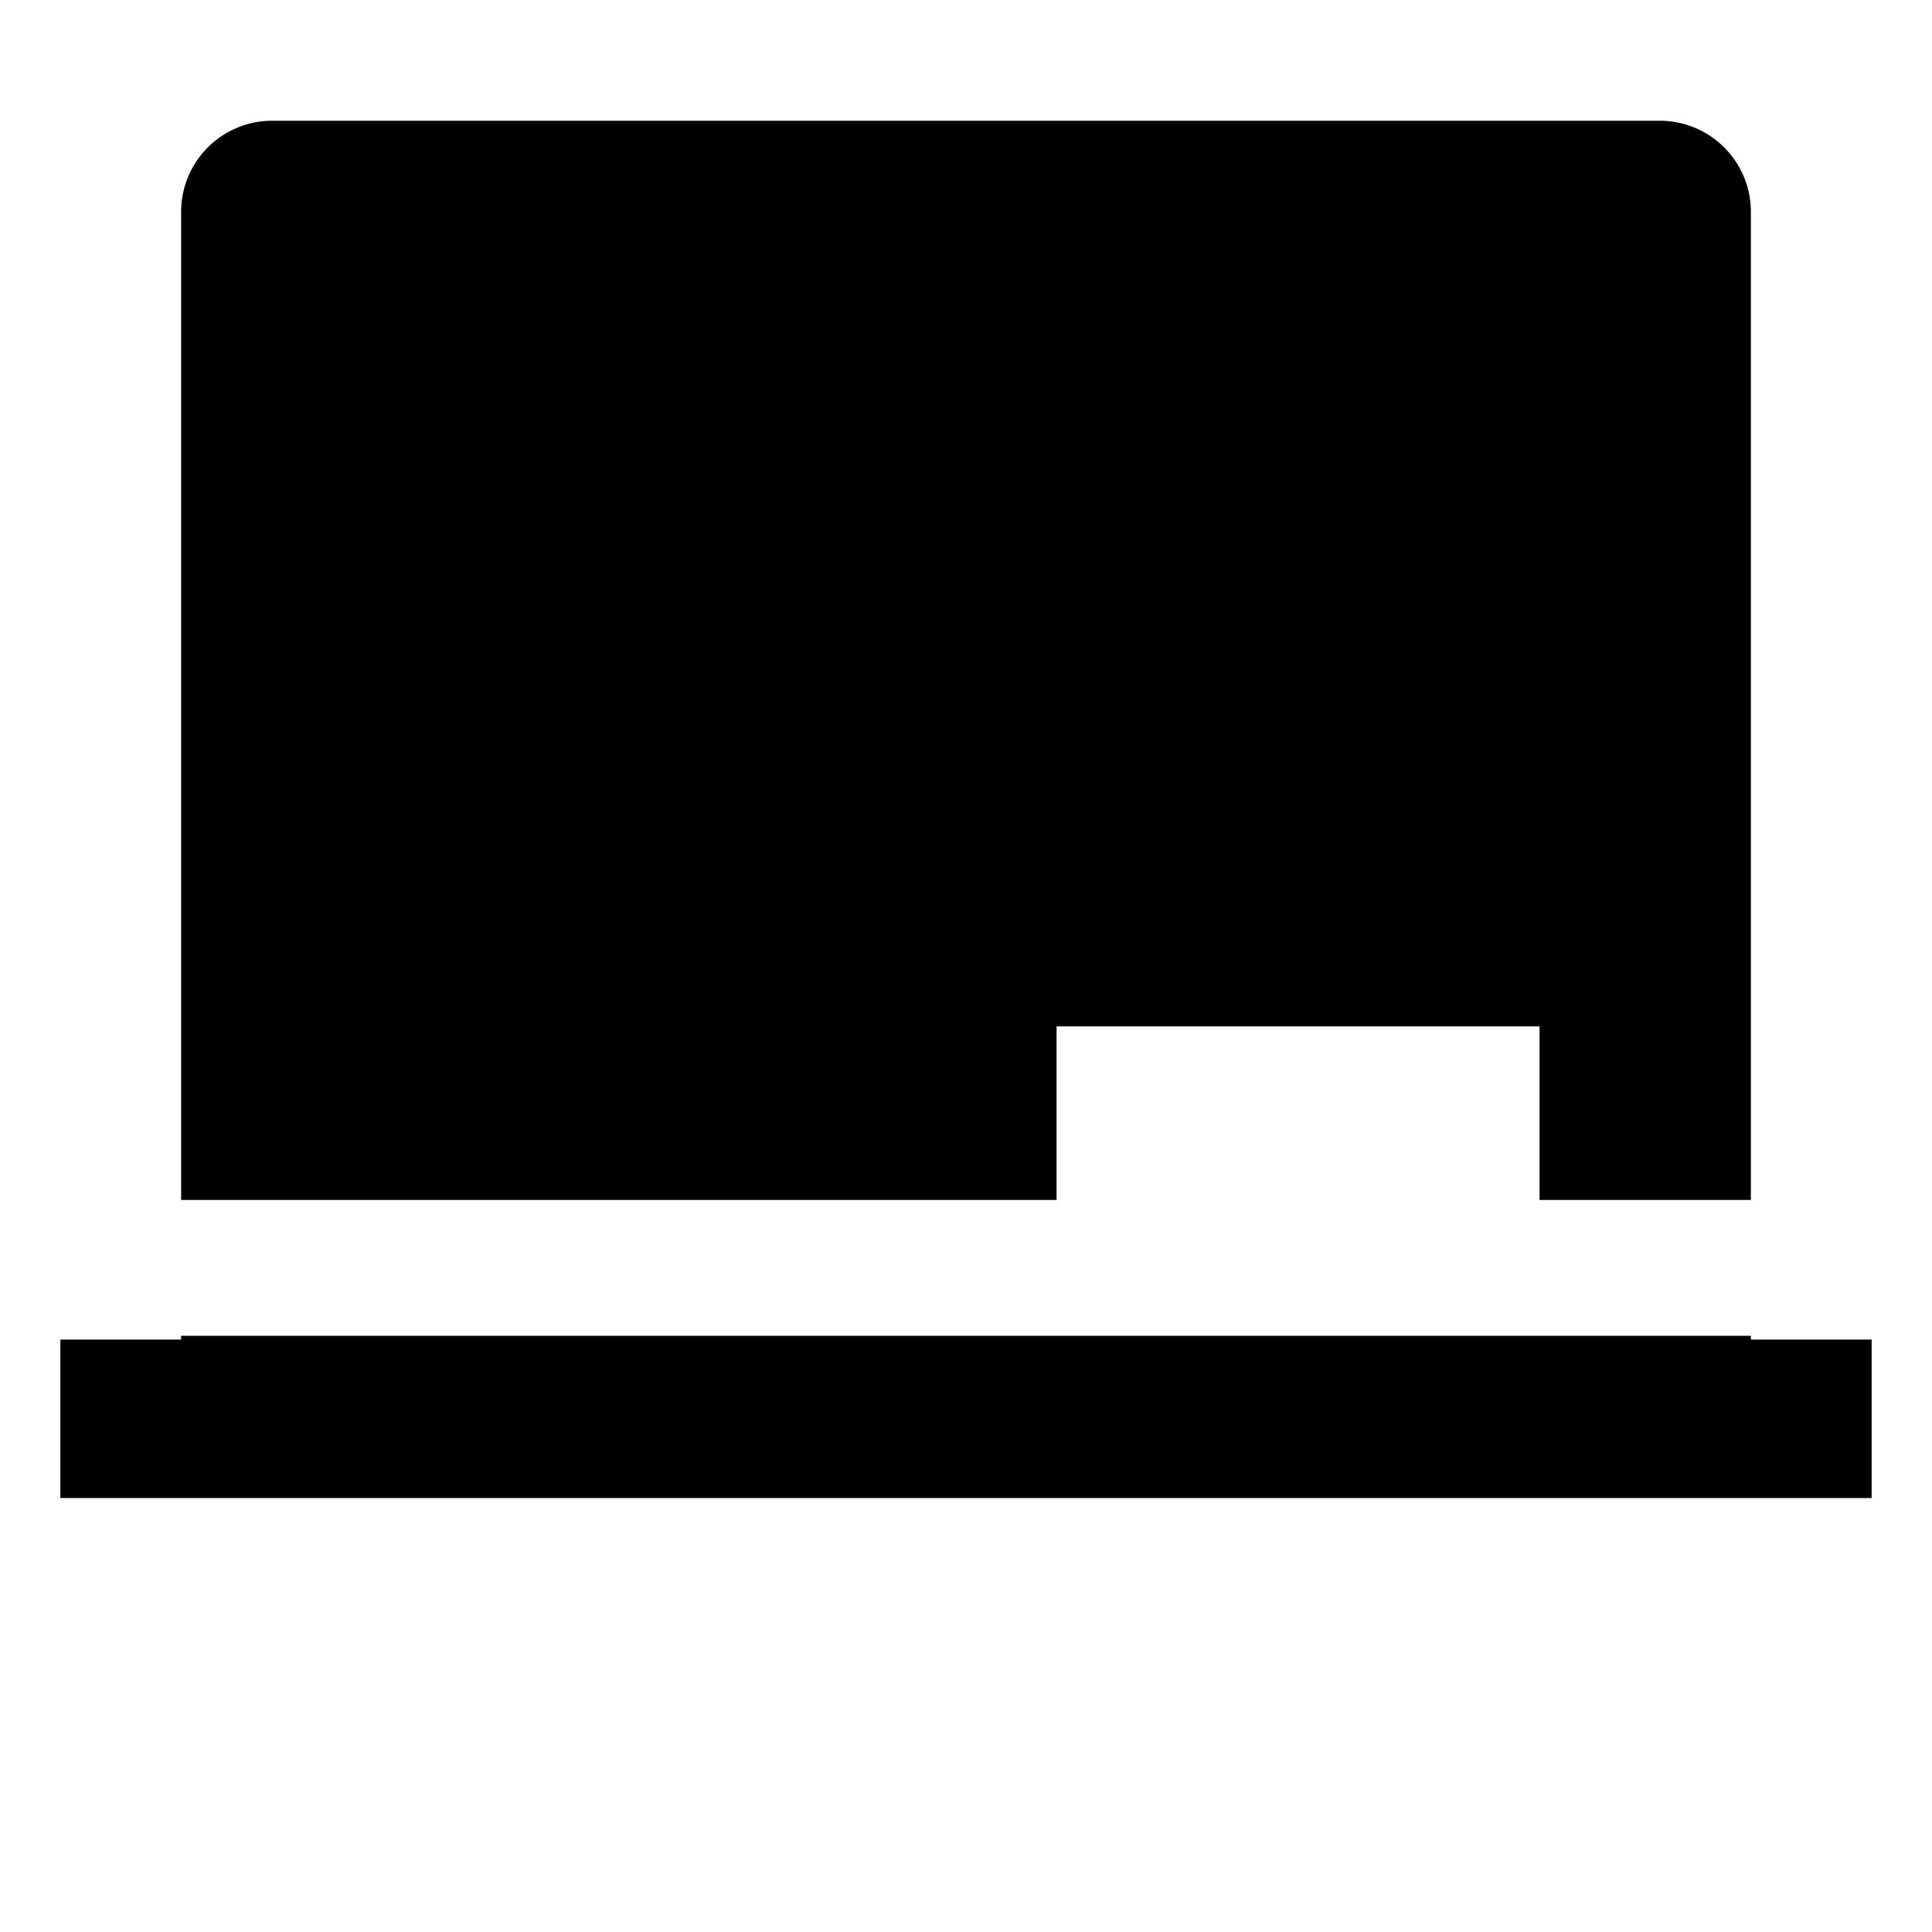 <svg xmlns="http://www.w3.org/2000/svg" viewBox="0 0 512 512">
  <defs>
    <style>
      .a {
        fill: currentColor;
      }
    </style>
  </defs>
  <title>chalkboard</title>
  <g>
    <polygon class="a" points="464 355 464 354 48 354 48 355 16 355 16 397 496 397 496 355 464 355"/>
    <path class="a" d="M280,272H408v46h56V56.205A24.131,24.131,0,0,0,440,32H72A24.131,24.131,0,0,0,48,56.205V318H280Z"/>
  </g>
</svg>
